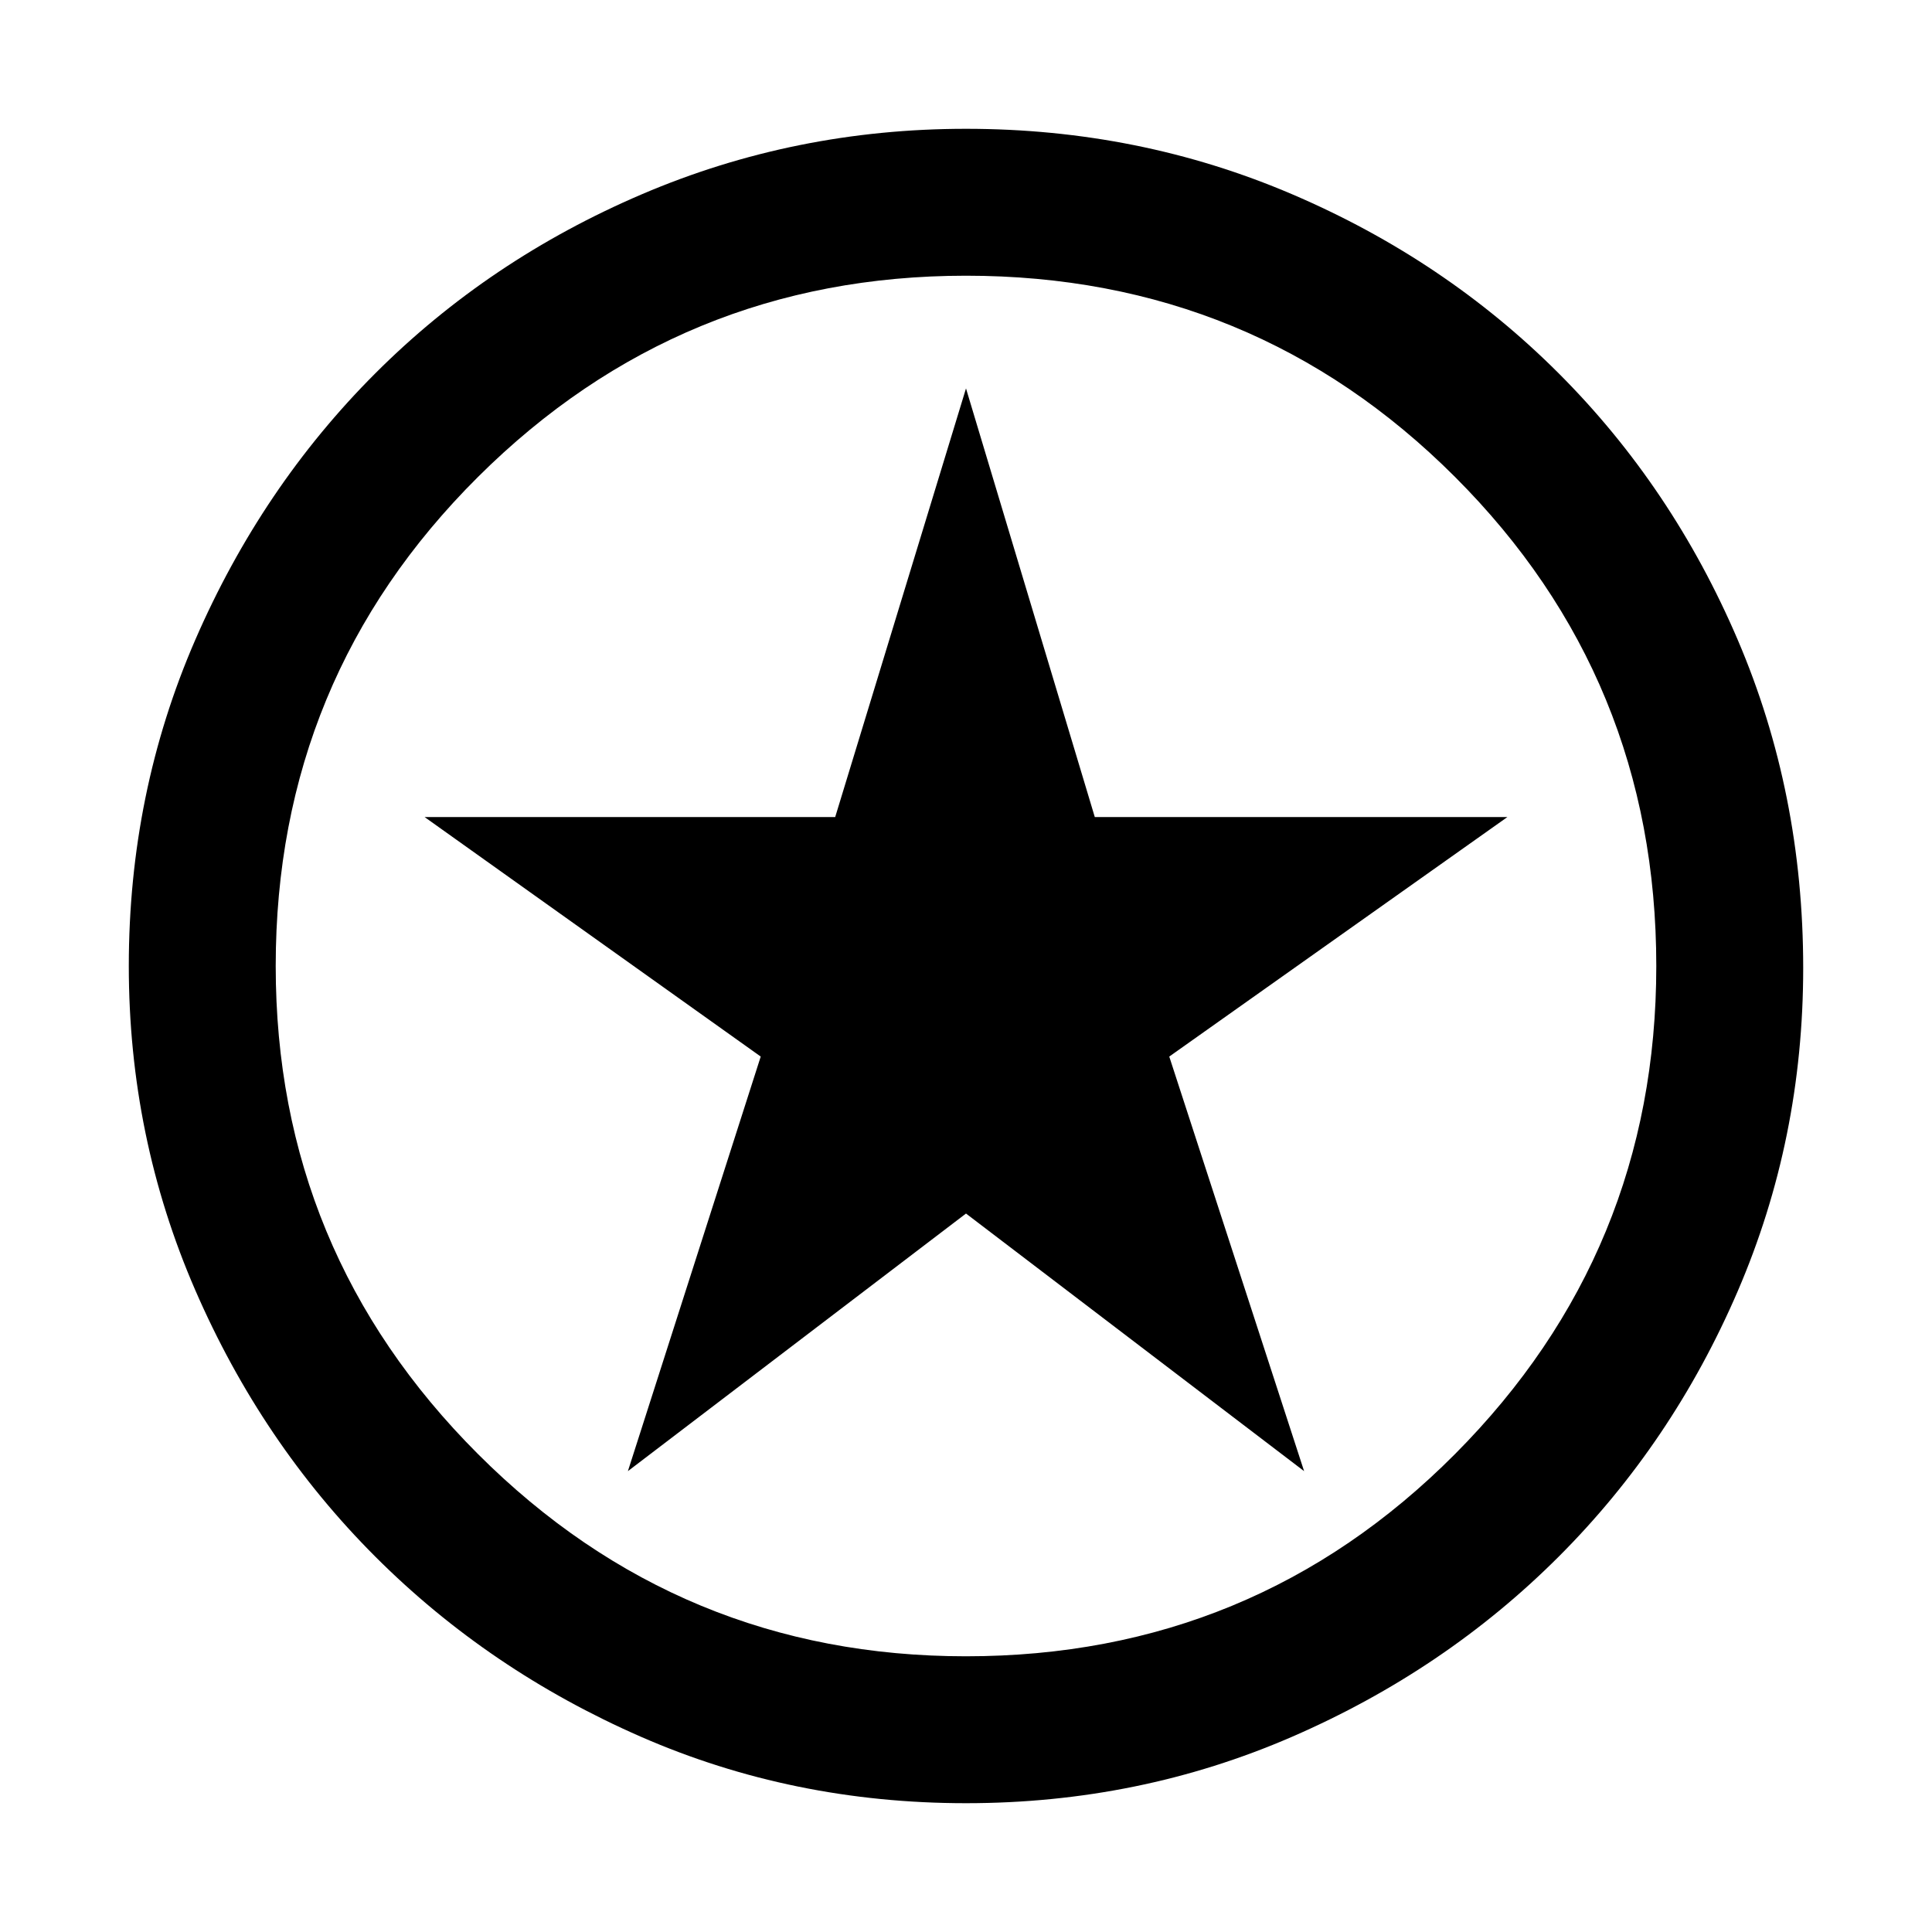 <svg xmlns="http://www.w3.org/2000/svg" height="48" width="48"><path d="m15.6 36.55 8.4-6.4 8.4 6.4-3.35-10.3 8.4-5.95H27.2L24 9.65 20.75 20.3h-10.2l8.35 5.95ZM24 44.8q-4.3 0-8.075-1.65-3.775-1.65-6.6-4.475Q6.5 35.85 4.85 32.05 3.2 28.25 3.2 24q0-4.3 1.65-8.1t4.475-6.625q2.825-2.825 6.625-4.45T24 3.2q4.3 0 8.1 1.625t6.625 4.45q2.825 2.825 4.45 6.625t1.625 8.15q0 4.25-1.625 8.025-1.625 3.775-4.45 6.6Q35.9 41.5 32.1 43.15 28.3 44.8 24 44.8Zm0-3.65q7.15 0 12.15-5.025t5-12.125q0-7.15-5-12.15T24 6.85q-7.1 0-12.125 5T6.85 24q0 7.1 5.025 12.125T24 41.15ZM24 24Z"/></svg>
